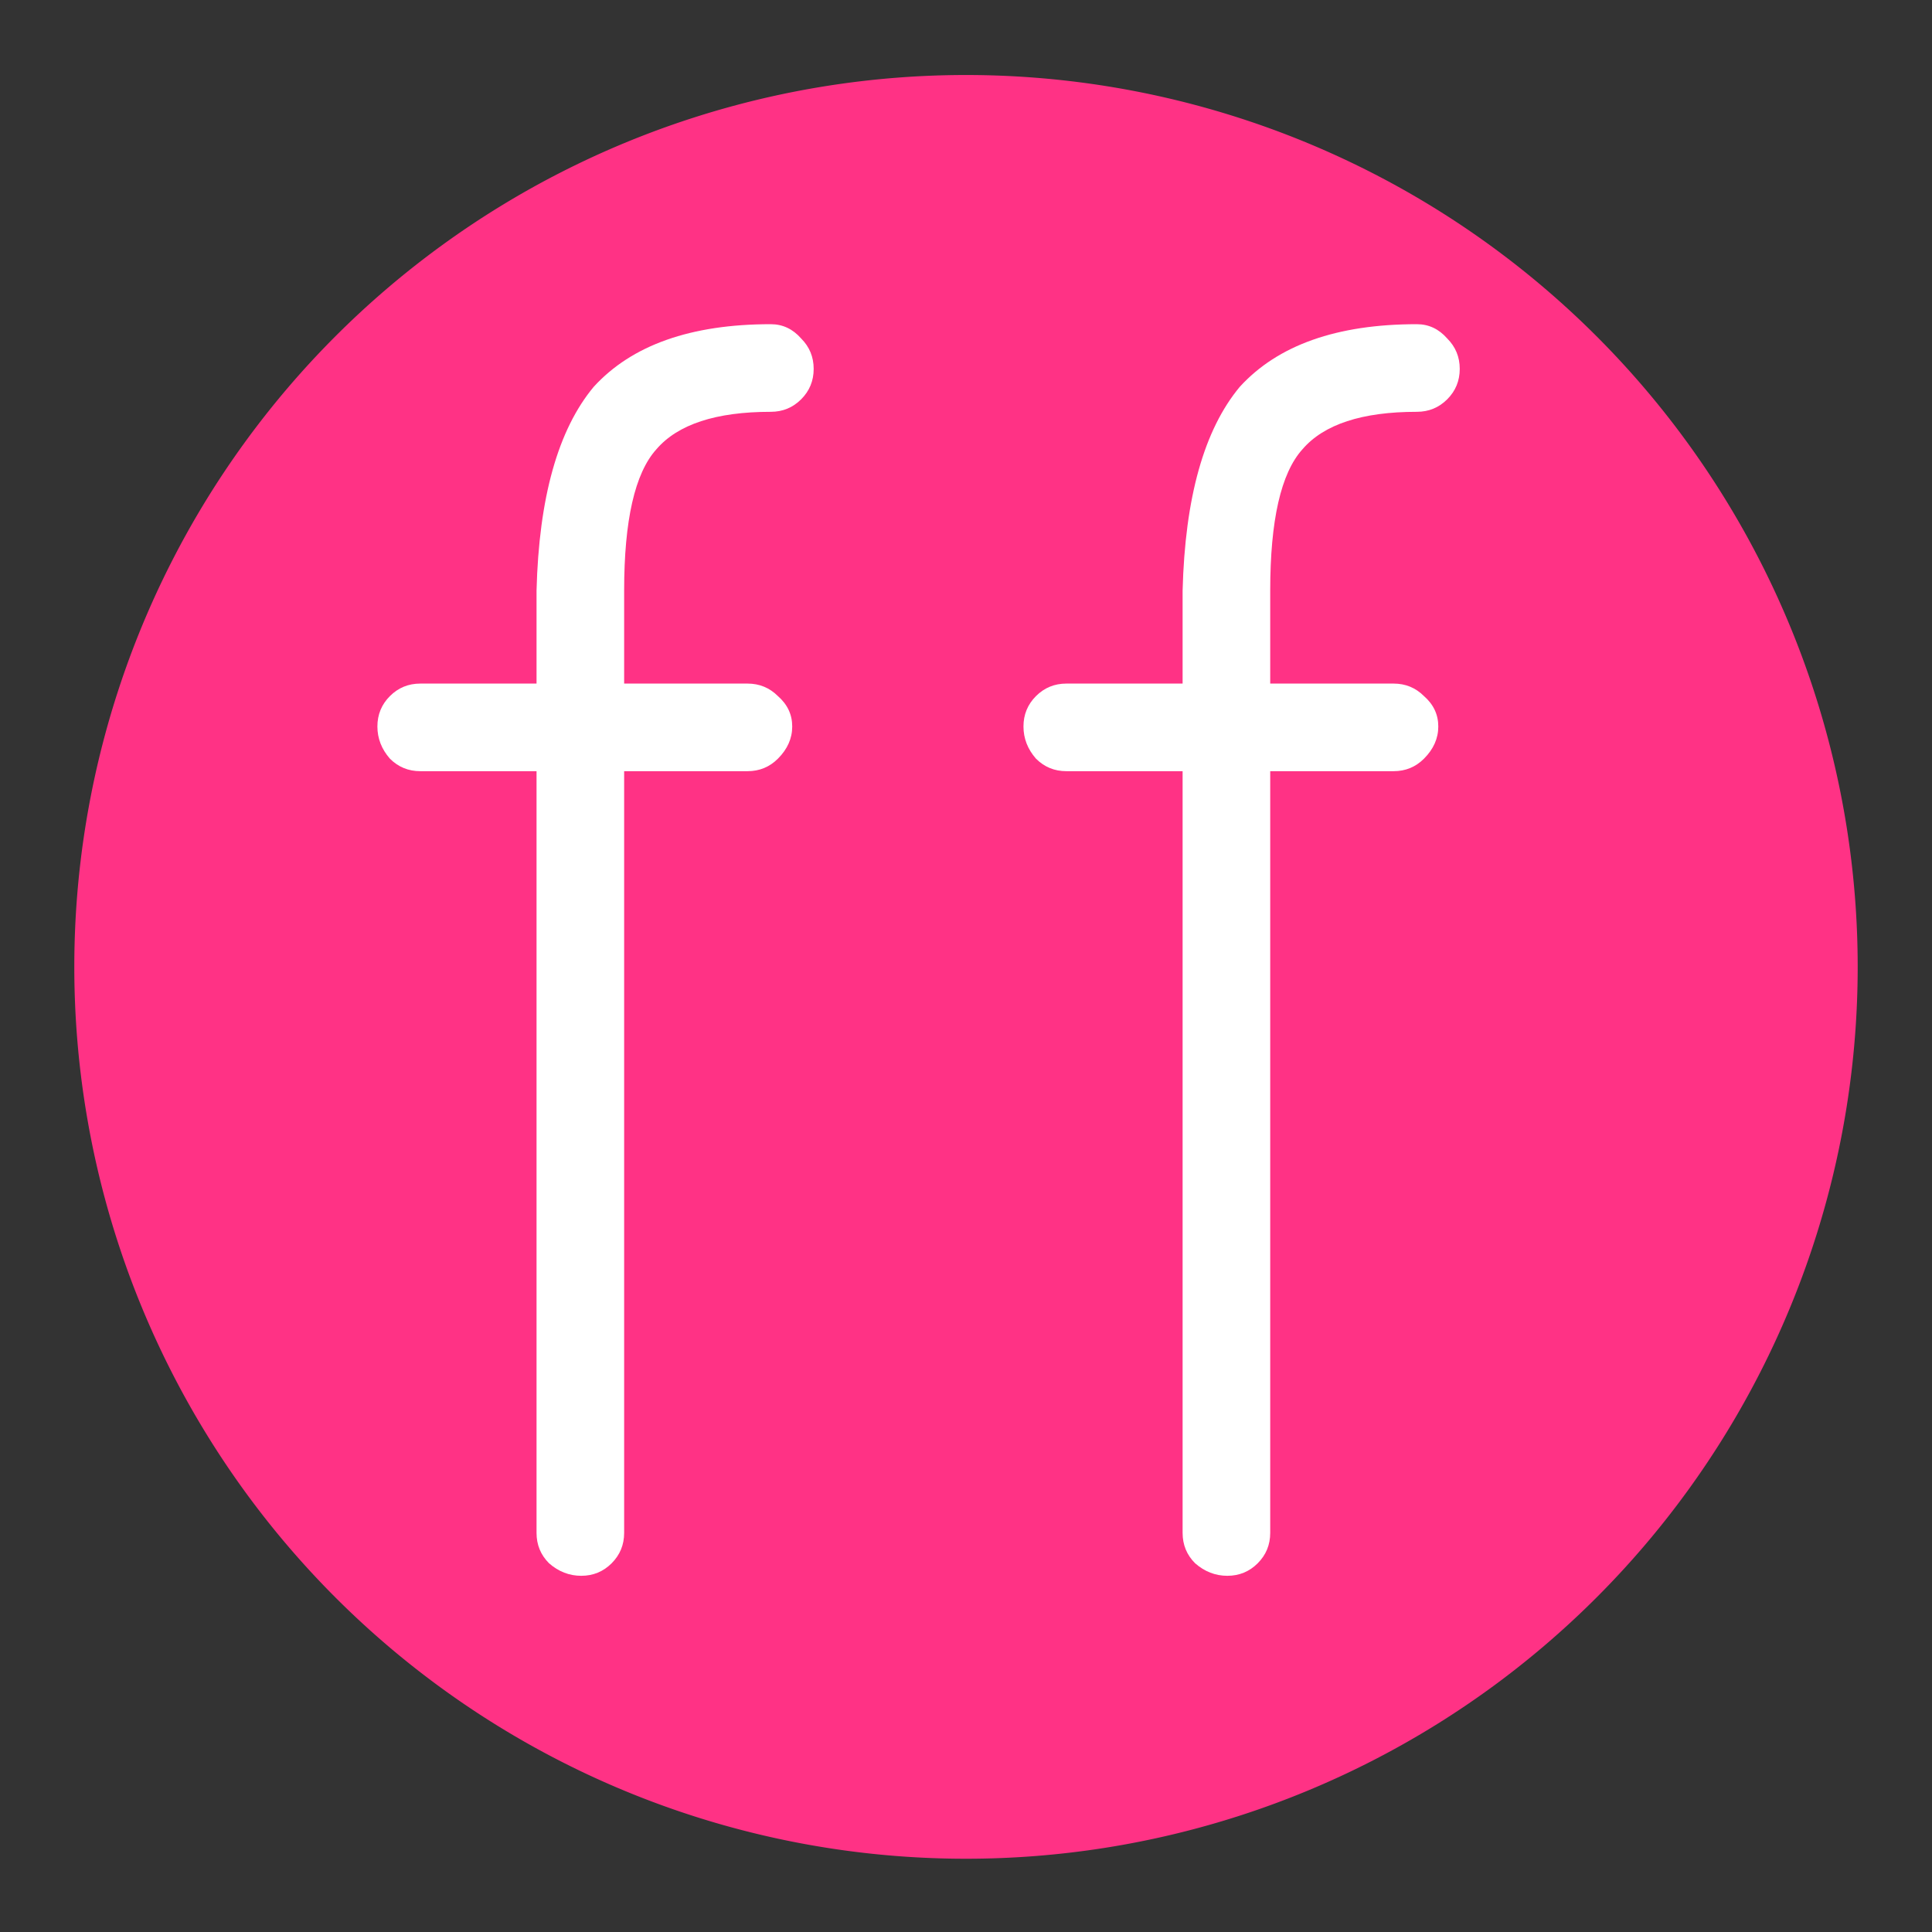 <?xml version="1.0" encoding="UTF-8" standalone="no"?>
<!-- Created with Inkscape (http://www.inkscape.org/) -->

<svg
   xmlns:dc="http://purl.org/dc/elements/1.1/"
   xmlns:cc="http://creativecommons.org/ns#"
   xmlns:rdf="http://www.w3.org/1999/02/22-rdf-syntax-ns#"
   xmlns:svg="http://www.w3.org/2000/svg"
   xmlns="http://www.w3.org/2000/svg"
   version="1.1"
   width="260"
   height="260"
   id="svg2">
  <rect width="100%" height="100%" fill="#333333" stroke="none"/>
  <defs
     id="defs4" />
  <g
     transform="translate(-78.571,-50.934)"
     id="layer1">
    <path
       d="m 365.714,659.505 a 142.857,127.143 0 1 1 -285.714,0 142.857,127.143 0 1 1 285.714,0 z"
       transform="matrix(0.84,0,0,0.944,21.371,-441.521)"
       id="path3761"
       style="fill:#ff3285;fill-opacity:1" />
    <g
       id="text2985"
       style="font-size:66.84px;font-style:normal;font-weight:normal;line-height:125%;letter-spacing:0px;word-spacing:0px;fill:#ffffff;fill-opacity:1;stroke:none;font-family:Sans">
      <path
         d="m 182.297,94.563 c 1.604,1.68e-4 2.968,0.642 4.091,1.925 1.123,1.123 1.684,2.487 1.684,4.091 -7e-5,1.604 -0.562,2.968 -1.684,4.091 -1.123,1.123 -2.487,1.685 -4.091,1.684 -7.379,1.5e-4 -12.513,1.685 -15.4,5.053 -2.888,3.208 -4.331,9.545 -4.331,19.009 l 0,12.512 16.603,0 c 1.604,1.2e-4 2.968,0.562 4.091,1.684 1.283,1.123 1.925,2.487 1.925,4.091 -8e-5,1.604 -0.642,3.048 -1.925,4.331 -1.123,1.123 -2.487,1.684 -4.091,1.684 l -16.603,0 0,102.506 c -5e-5,1.604 -0.562,2.968 -1.684,4.091 -1.123,1.123 -2.486,1.684 -4.091,1.684 -1.604,0 -3.048,-0.561 -4.331,-1.684 -1.123,-1.123 -1.684,-2.486 -1.684,-4.091 l 0,-102.506 -15.641,0 c -1.604,1.1e-4 -2.968,-0.561 -4.091,-1.684 -1.123,-1.283 -1.684,-2.727 -1.684,-4.331 -2e-5,-1.604 0.561,-2.968 1.684,-4.091 1.123,-1.123 2.486,-1.684 4.091,-1.684 l 15.641,0 0,-12.512 c 0.321,-12.512 2.887,-21.656 7.7,-27.431 5.133,-5.614 13.074,-8.422 23.822,-8.422"
         id="path3764"
         style="font-size:240.625px;font-variant:normal;font-stretch:normal;fill:#ffffff;fill-opacity:1;font-family:Quicksand;-inkscape-font-specification:Quicksand" />
      <path
         d="m 269.242,94.563 c 1.604,1.68e-4 2.968,0.642 4.091,1.925 1.123,1.123 1.684,2.487 1.684,4.091 -7e-5,1.604 -0.562,2.968 -1.684,4.091 -1.123,1.123 -2.487,1.685 -4.091,1.684 -7.379,1.5e-4 -12.513,1.685 -15.4,5.053 -2.888,3.208 -4.331,9.545 -4.331,19.009 l 0,12.512 16.603,0 c 1.604,1.2e-4 2.968,0.562 4.091,1.684 1.283,1.123 1.925,2.487 1.925,4.091 -8e-5,1.604 -0.642,3.048 -1.925,4.331 -1.123,1.123 -2.487,1.684 -4.091,1.684 l -16.603,0 0,102.506 c -5e-5,1.604 -0.562,2.968 -1.684,4.091 -1.123,1.123 -2.486,1.684 -4.091,1.684 -1.604,0 -3.048,-0.561 -4.331,-1.684 -1.123,-1.123 -1.684,-2.486 -1.684,-4.091 l 0,-102.506 -15.641,0 c -1.604,1.1e-4 -2.968,-0.561 -4.091,-1.684 -1.123,-1.283 -1.684,-2.727 -1.684,-4.331 -2e-5,-1.604 0.561,-2.968 1.684,-4.091 1.123,-1.123 2.486,-1.684 4.091,-1.684 l 15.641,0 0,-12.512 c 0.321,-12.512 2.887,-21.656 7.7,-27.431 5.133,-5.614 13.074,-8.422 23.822,-8.422"
         id="path3766"
         style="font-size:240.625px;font-variant:normal;font-stretch:normal;fill:#ffffff;fill-opacity:1;font-family:Quicksand;-inkscape-font-specification:Quicksand" />
    </g>
  </g>
</svg>
